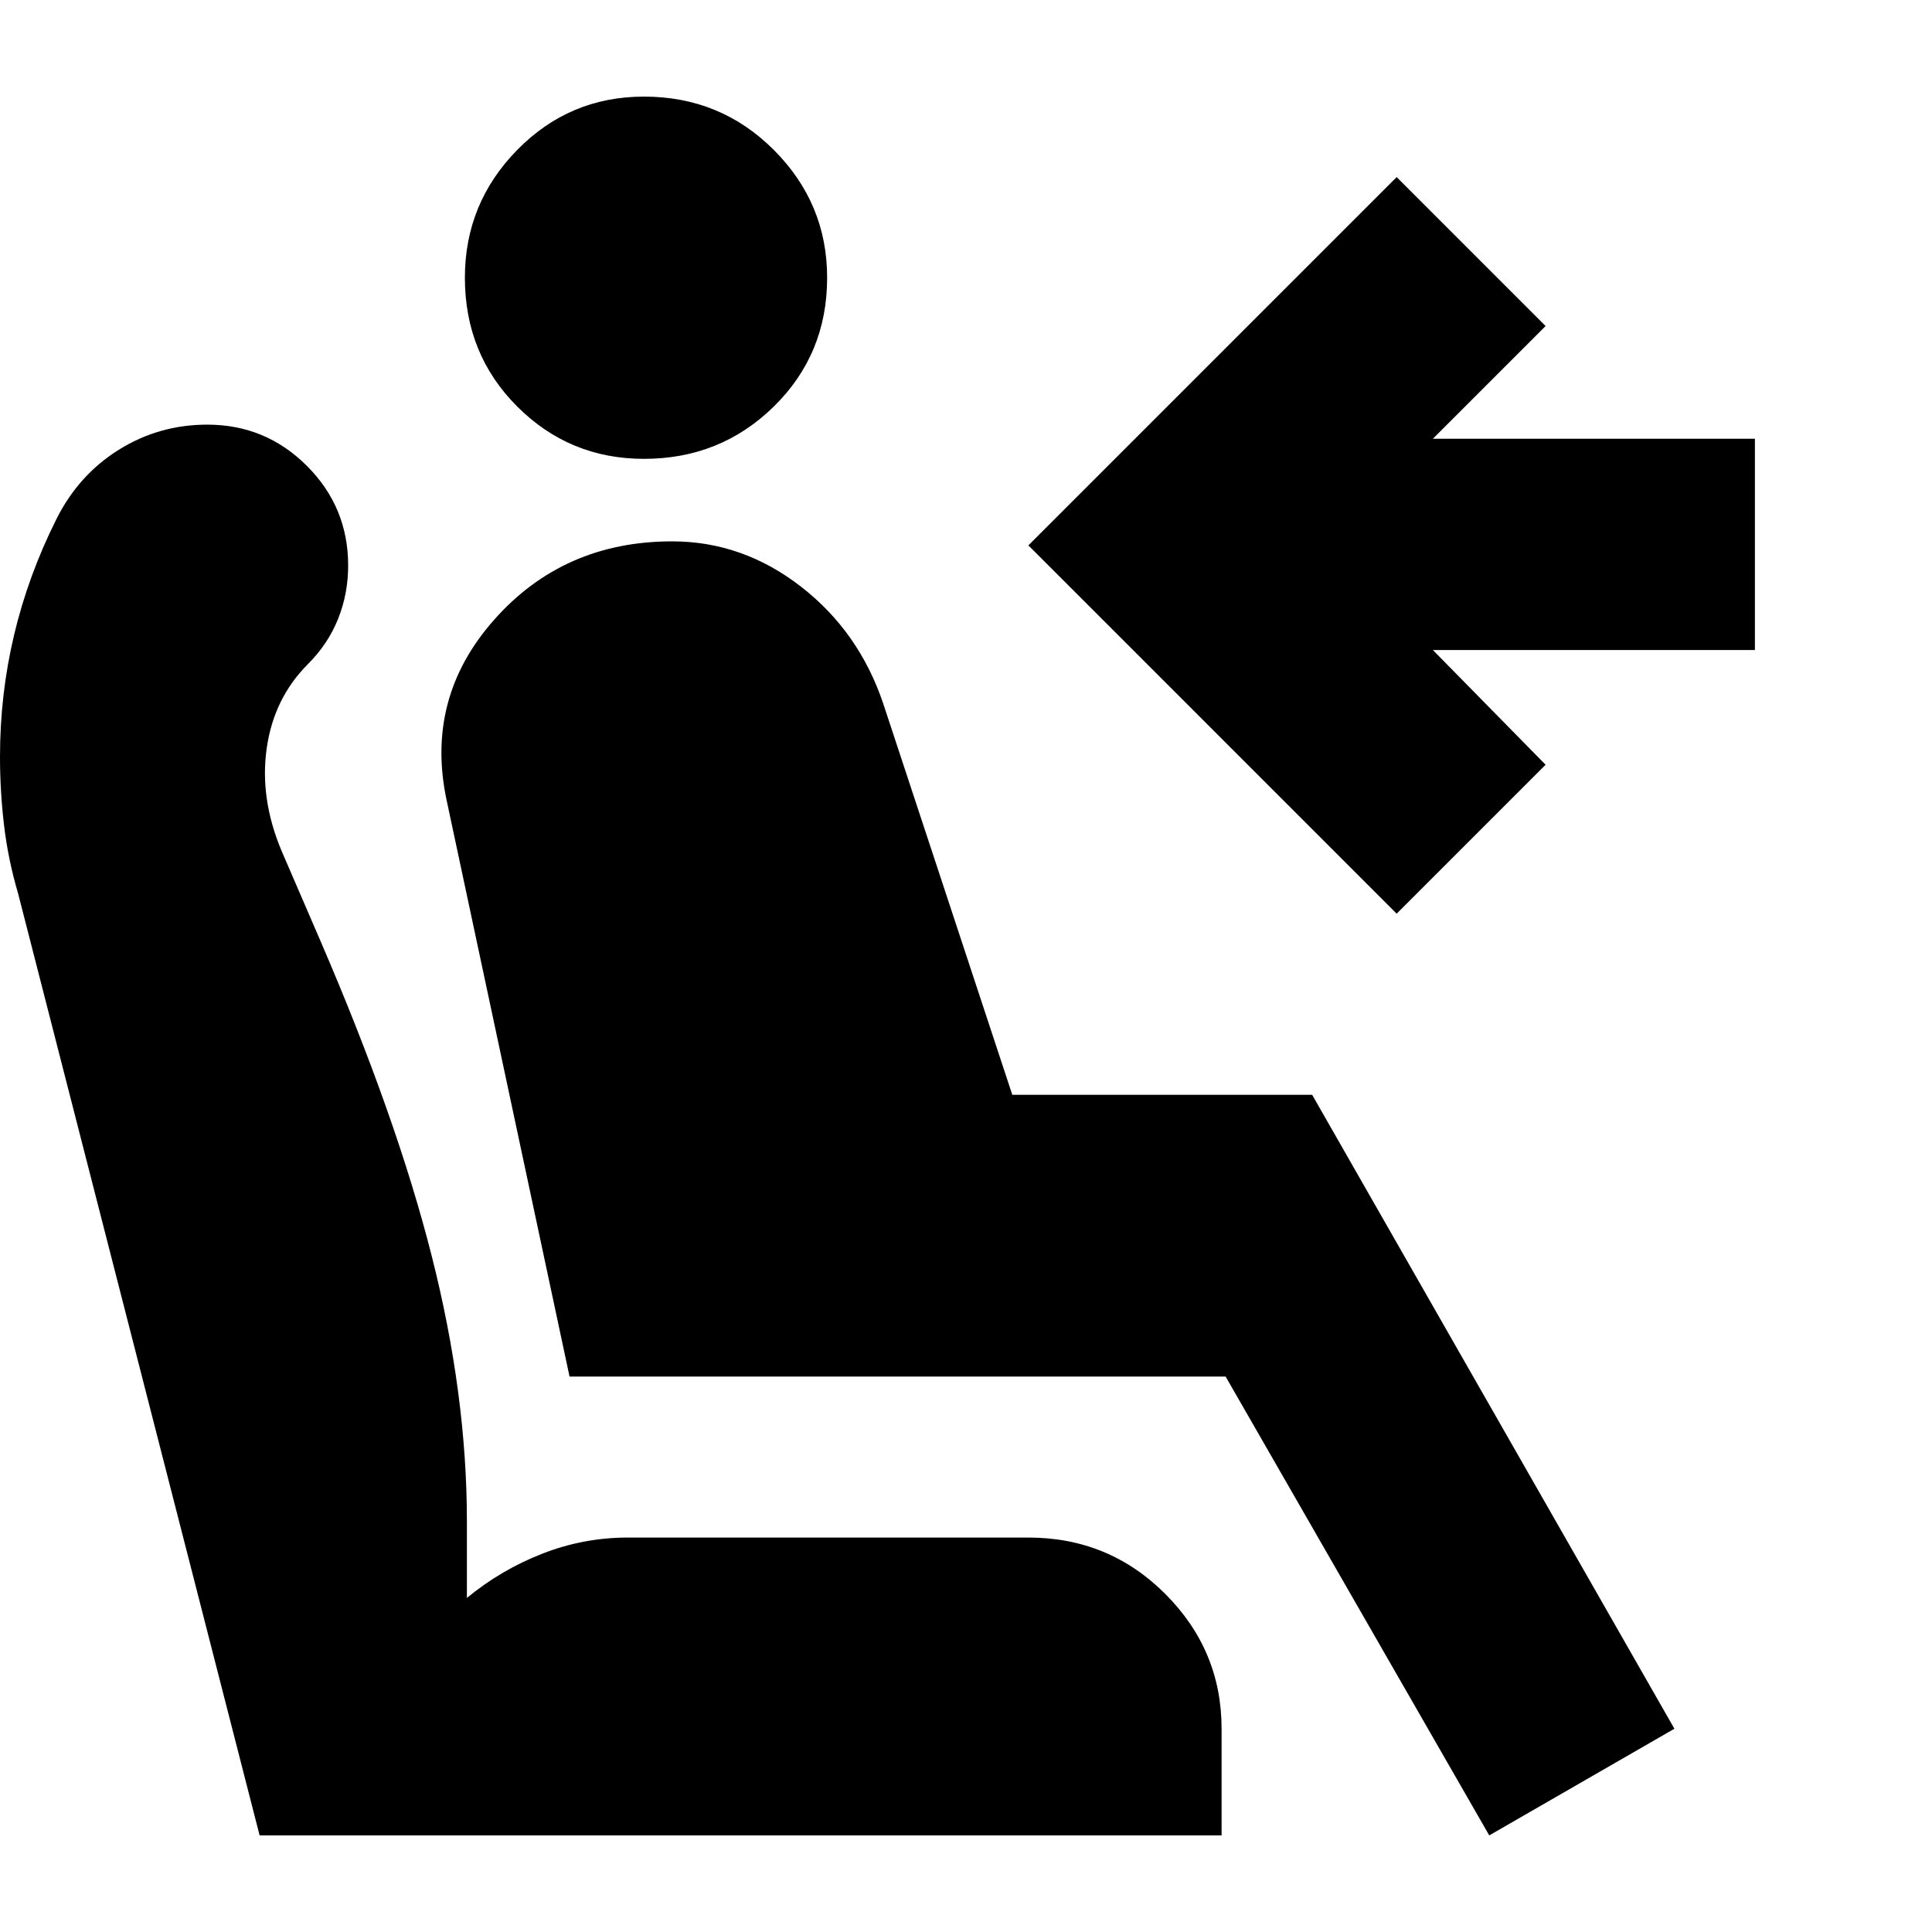 <svg xmlns="http://www.w3.org/2000/svg" height="24" viewBox="0 -960 960 960" width="24"><path d="M320-732q-37 0-63-26t-26-64q0-37 26-63.5t63-26.5q38 0 64.5 26.5T411-822q0 38-26.5 64T320-732ZM740-48 609-276H283l-61-286q-11-51 23.5-90t88.5-39q35 0 64 22.5t41 58.5l64 194h149l180 315-92 53Zm-46-458L511-689l183-183 74 74-56 56h160v105H712l56 57-74 74ZM607-48H129L9-516q-5-17-7-34t-2-34q0-31 7-60.5T28-702q11-22 31-34.5t44-12.5q29 0 49.5 20.5T173-679q0 14-5 26.5T153-630q-17 17-20.5 42t7.5 51l19 44q38 88 55.5 157T232-204v38q17-14 37.5-22t42.5-8h199q40 0 68 28t28 67v53Z"/></svg>
